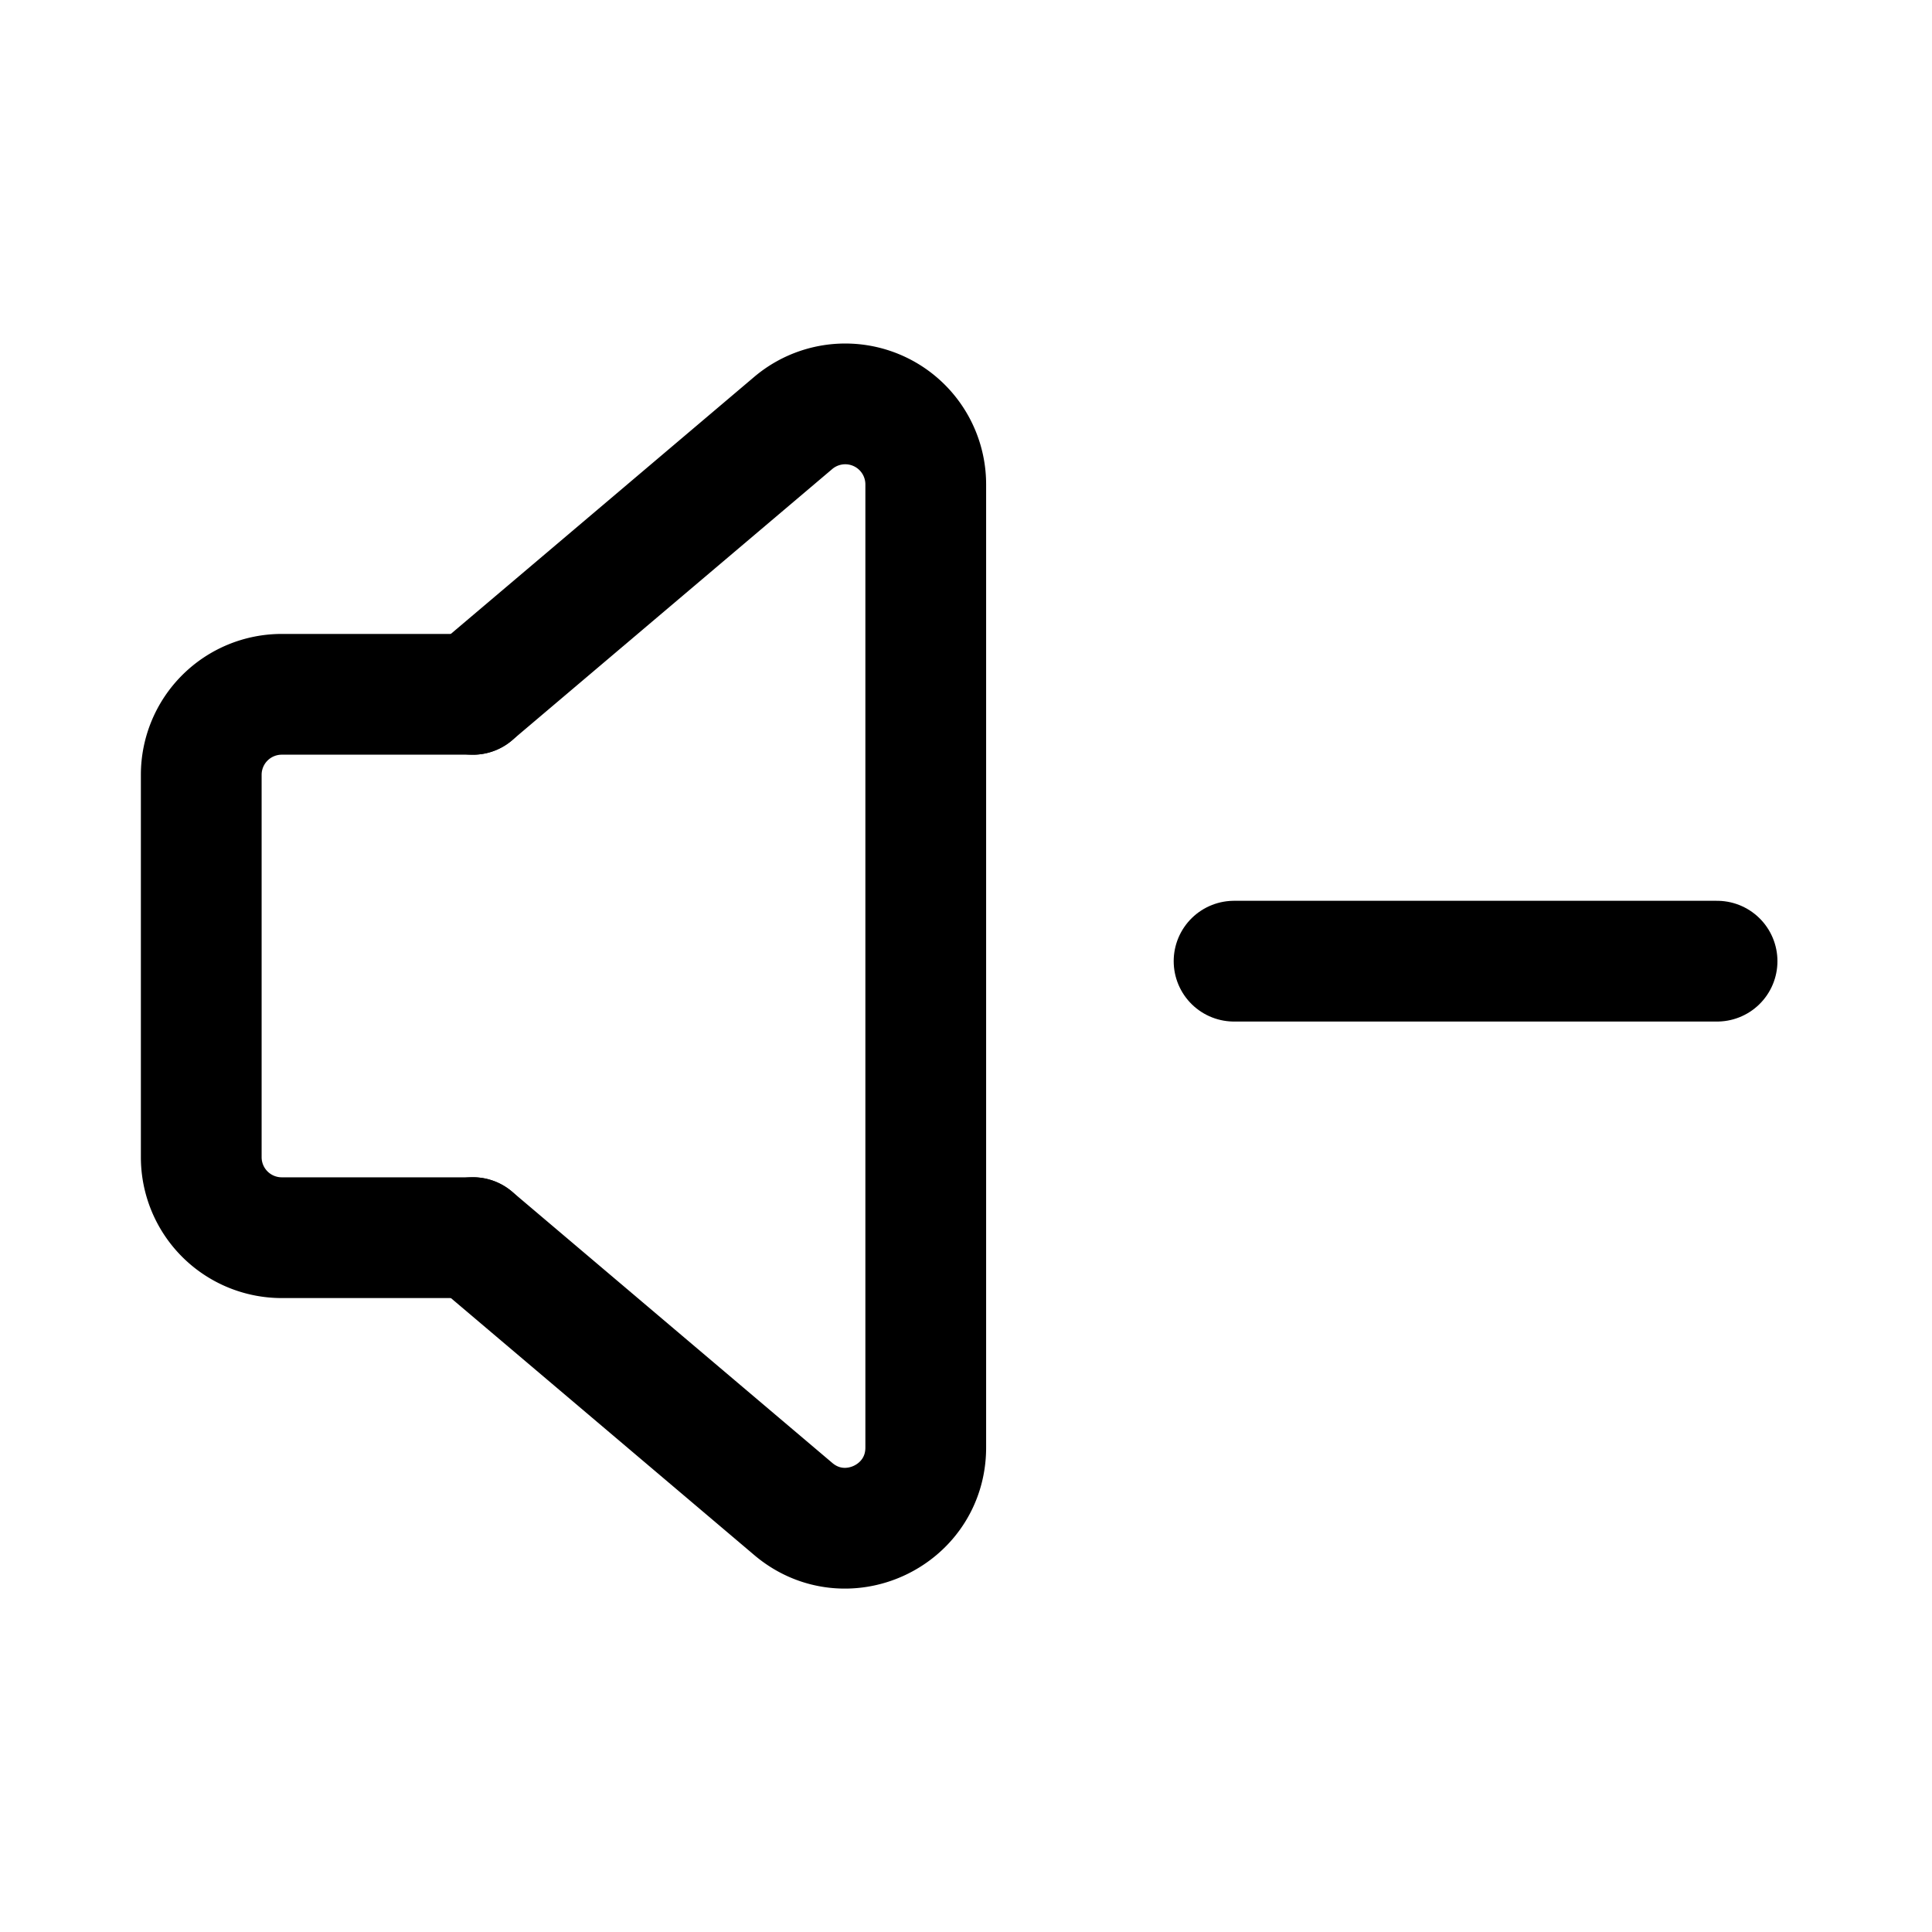 <svg version="1.1" viewBox="0 0 24 24" xmlns="http://www.w3.org/2000/svg"><title>media volume down</title><g class="nc-icon-wrapper"><g fill="none"><path d="M0 0h24v24H0z"/><path stroke="currentColor" stroke-linecap="round" stroke-linejoin="round" stroke-width="1.5" d="M5.875 8.625l3.979-3.371a1 1 0 0 1 1.646.763v11.965c0 .852-.997 1.314-1.646.763l-3.979-3.371"/><path stroke="currentColor" stroke-linecap="round" stroke-linejoin="round" stroke-width="1.5" d="M5.875 15.375H3.5a1 1 0 0 1-1-1v-4.75a1 1 0 0 1 1-1h2.375"/><path stroke="currentColor" stroke-linecap="round" stroke-linejoin="round" stroke-width="1.5" d="M21.33 11.94h-6"/></g></g></svg>